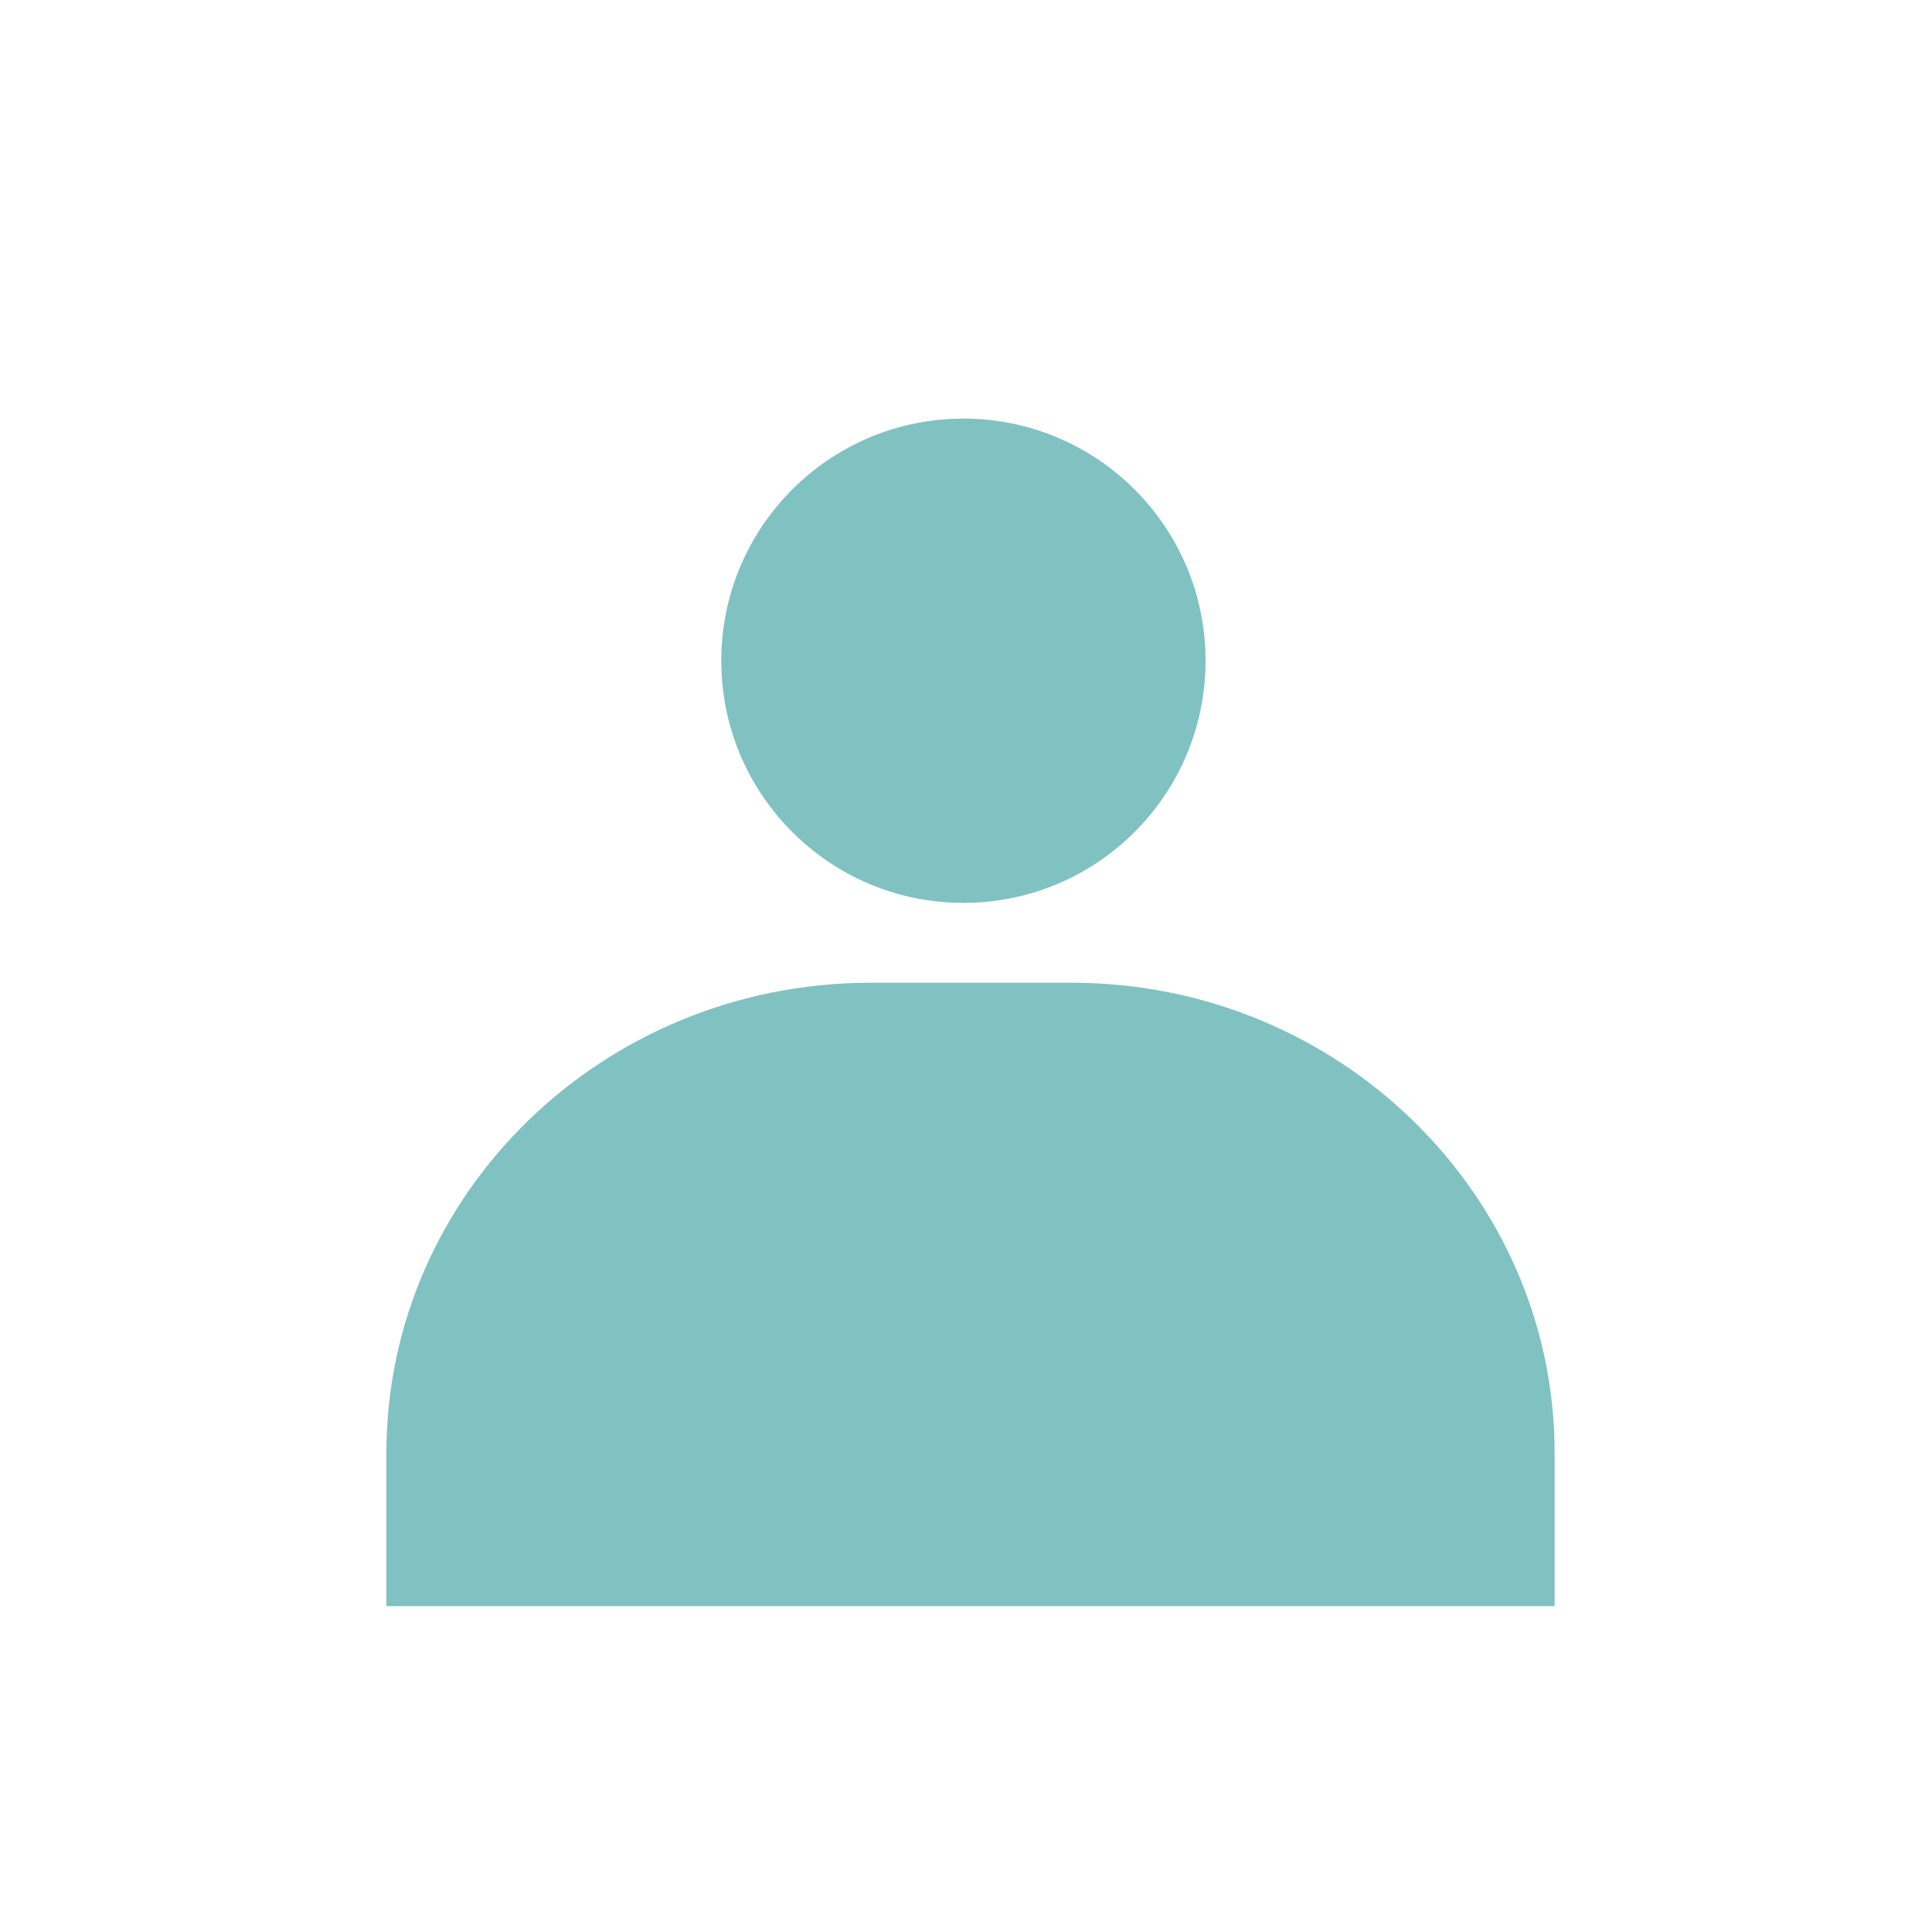 <?xml version="1.0" encoding="utf-8"?>
<!-- Generator: Adobe Illustrator 24.3.0, SVG Export Plug-In . SVG Version: 6.00 Build 0)  -->
<svg version="1.1" xmlns="http://www.w3.org/2000/svg" xmlns:xlink="http://www.w3.org/1999/xlink" x="0px" y="0px" width="100%" height="100%" viewBox="0 0 150 150" style="enable-background:new 0 0 150 150;" xml:space="preserve">
<style type="text/css">
	.st0{fill:#7FC2C1;}
</style>
<g id="cart">
</g>
<g id="member">
	<g>
		<circle class="st0" cx="74.8" cy="51.3" r="18.8"/>
		<path class="st0" d="M83.2,76.3H67.6C46.8,76.3,30,92.7,30,112.8v11.9h90.7v-11.9C120.7,92.7,103.9,76.3,83.2,76.3z"/>
	</g>
</g>
</svg>
